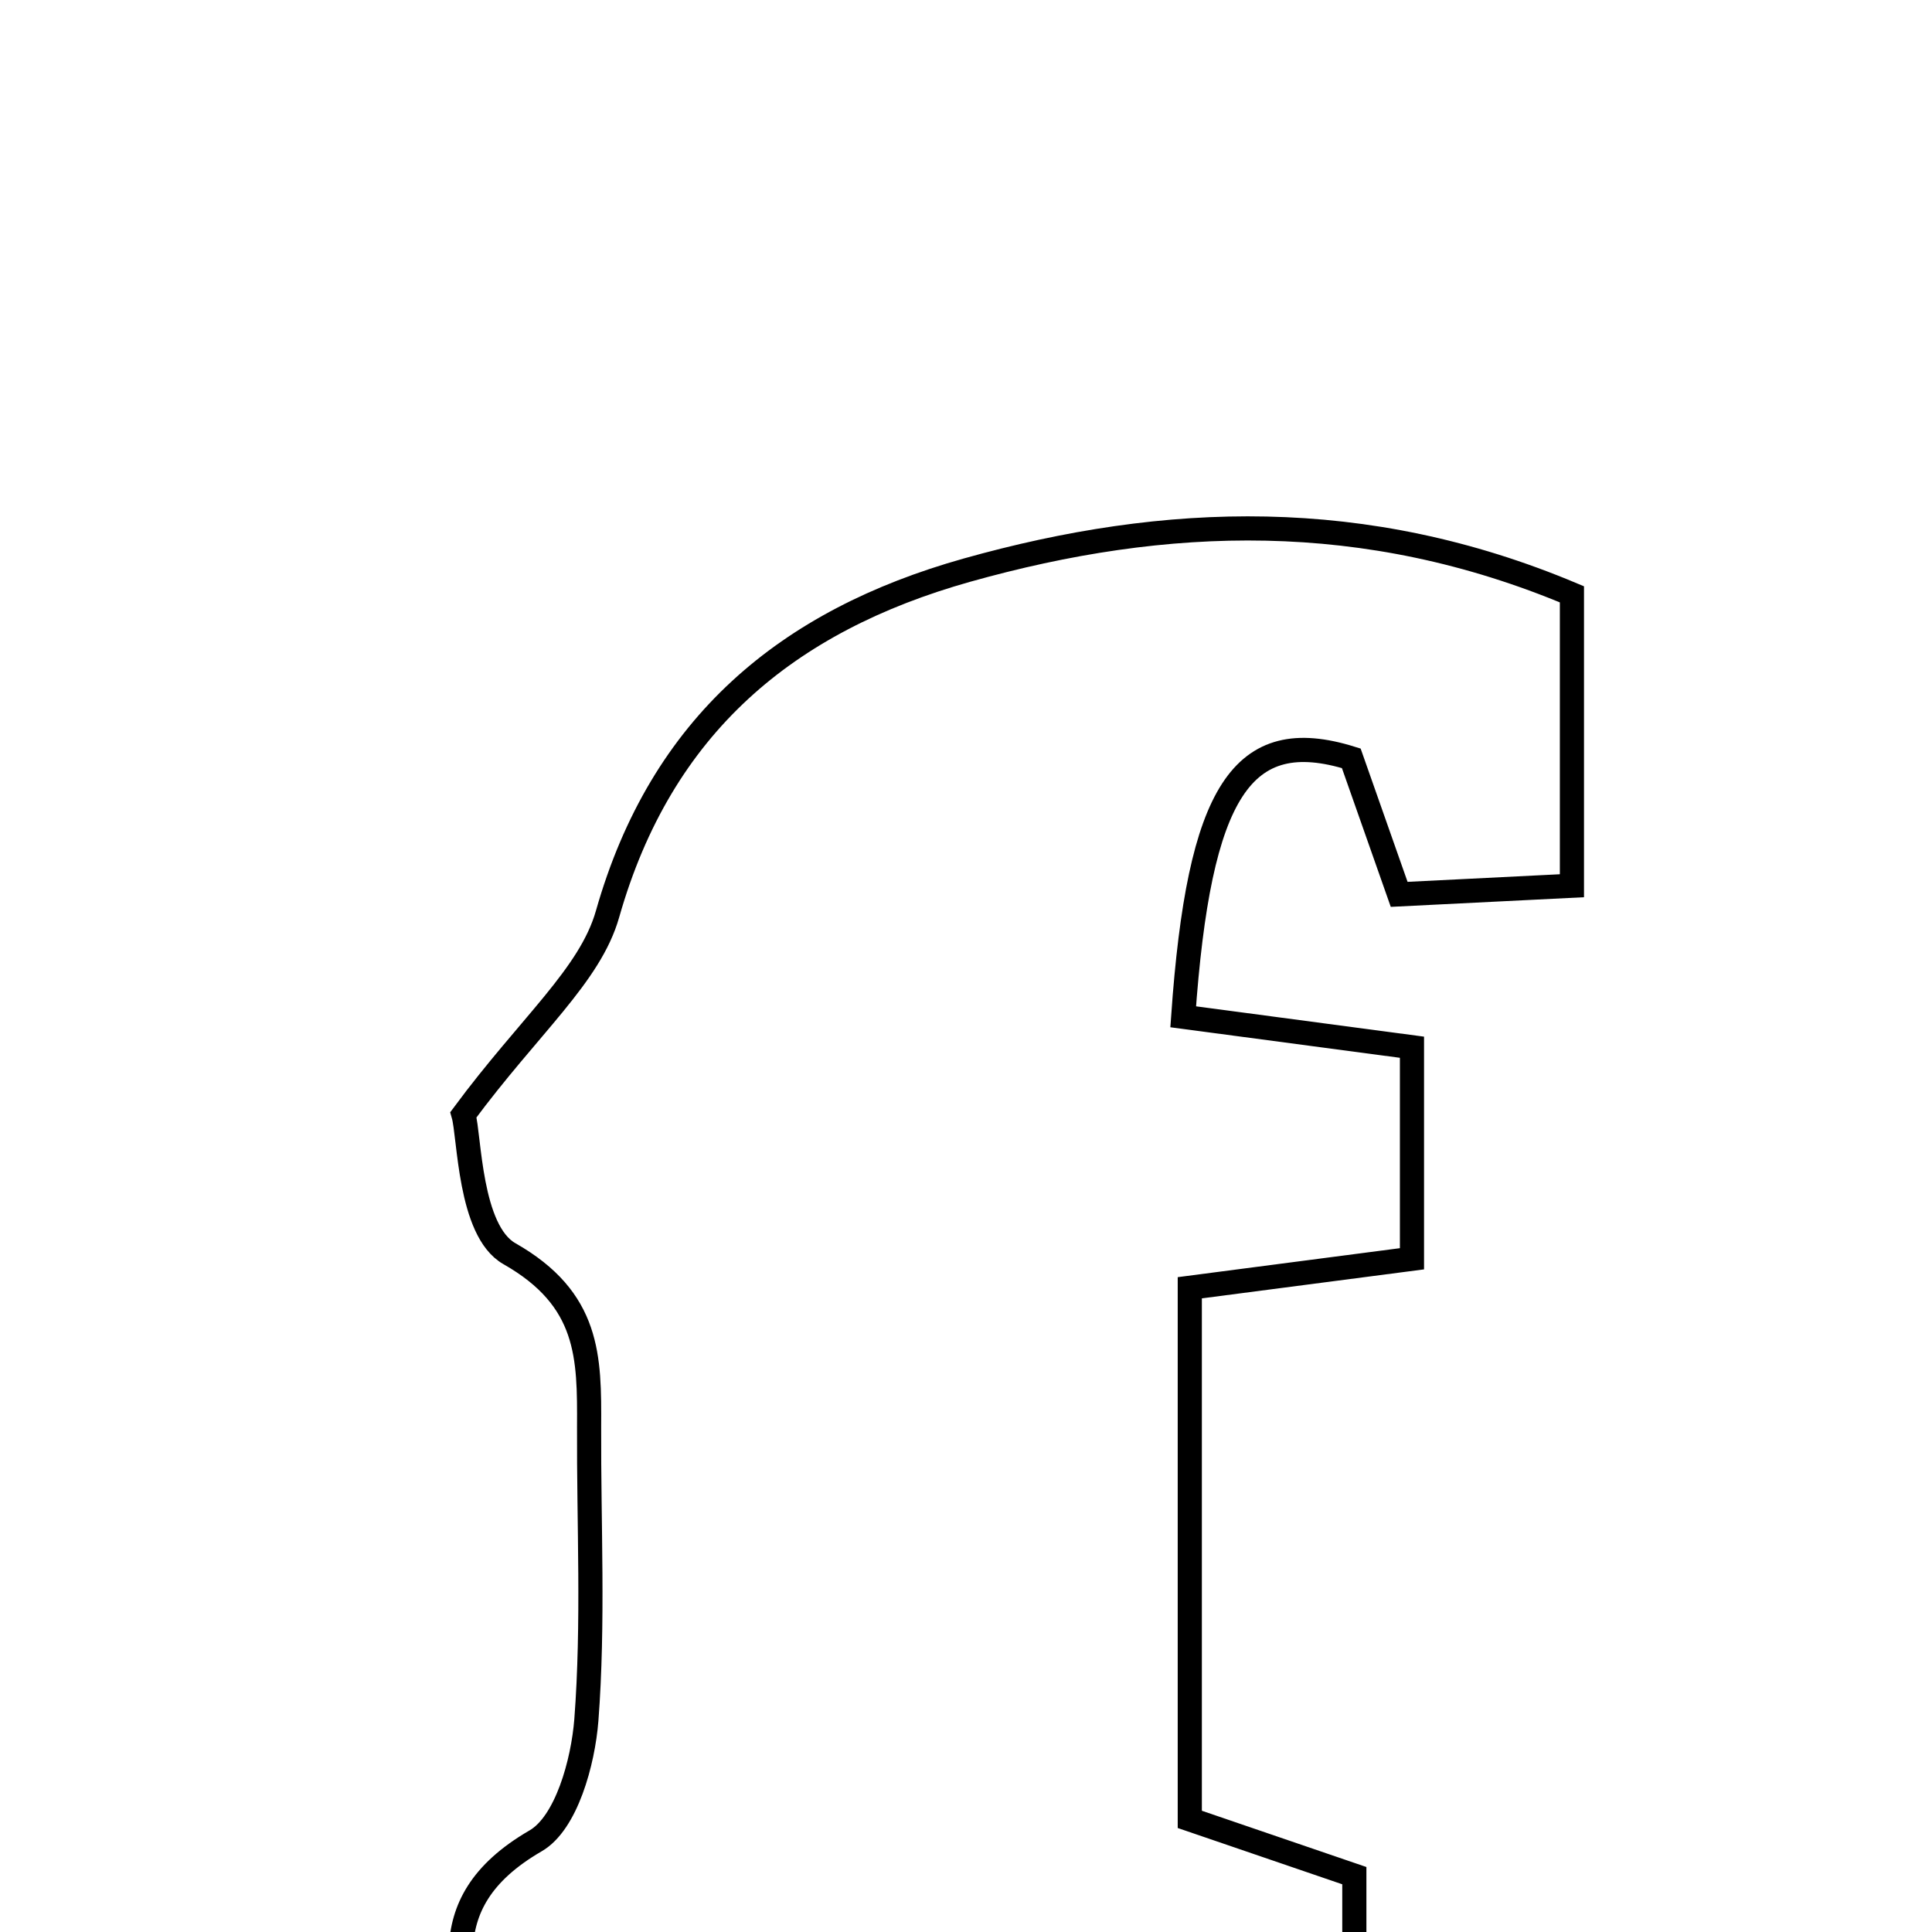 <svg xmlns="http://www.w3.org/2000/svg" viewBox="0.0 0.0 24.0 24.0" height="200px" width="200px"><path fill="none" stroke="black" stroke-width=".3" stroke-opacity="1.0"  filling="0" d="M12.01 7.083 C14.486 6.387 16.955 6.302 19.527 7.383 C19.527 8.515 19.527 9.681 19.527 11.003 C18.754 11.042 18.099 11.074 17.381 11.11 C17.154 10.464 16.962 9.92 16.786 9.42 C15.43 8.997 14.895 9.827 14.698 12.631 C15.598 12.751 16.507 12.872 17.54 13.009 C17.54 13.871 17.54 14.694 17.54 15.637 C16.62 15.757 15.782 15.866 14.78 15.997 C14.78 18.172 14.78 20.3 14.78 22.601 C15.407 22.816 16.106 23.055 16.824 23.3 C16.824 24.139 16.824 24.883 16.824 25.764 C13.167 25.764 9.647 25.764 5.963 25.764 C5.789 24.684 5.271 23.67 6.653 22.868 C7.035 22.648 7.243 21.893 7.284 21.366 C7.376 20.158 7.313 18.939 7.318 17.725 C7.322 16.858 7.325 16.14 6.327 15.573 C5.828 15.289 5.834 14.114 5.757 13.847 C6.584 12.73 7.33 12.118 7.547 11.355 C8.215 9.005 9.778 7.711 12.01 7.083"></path></svg>